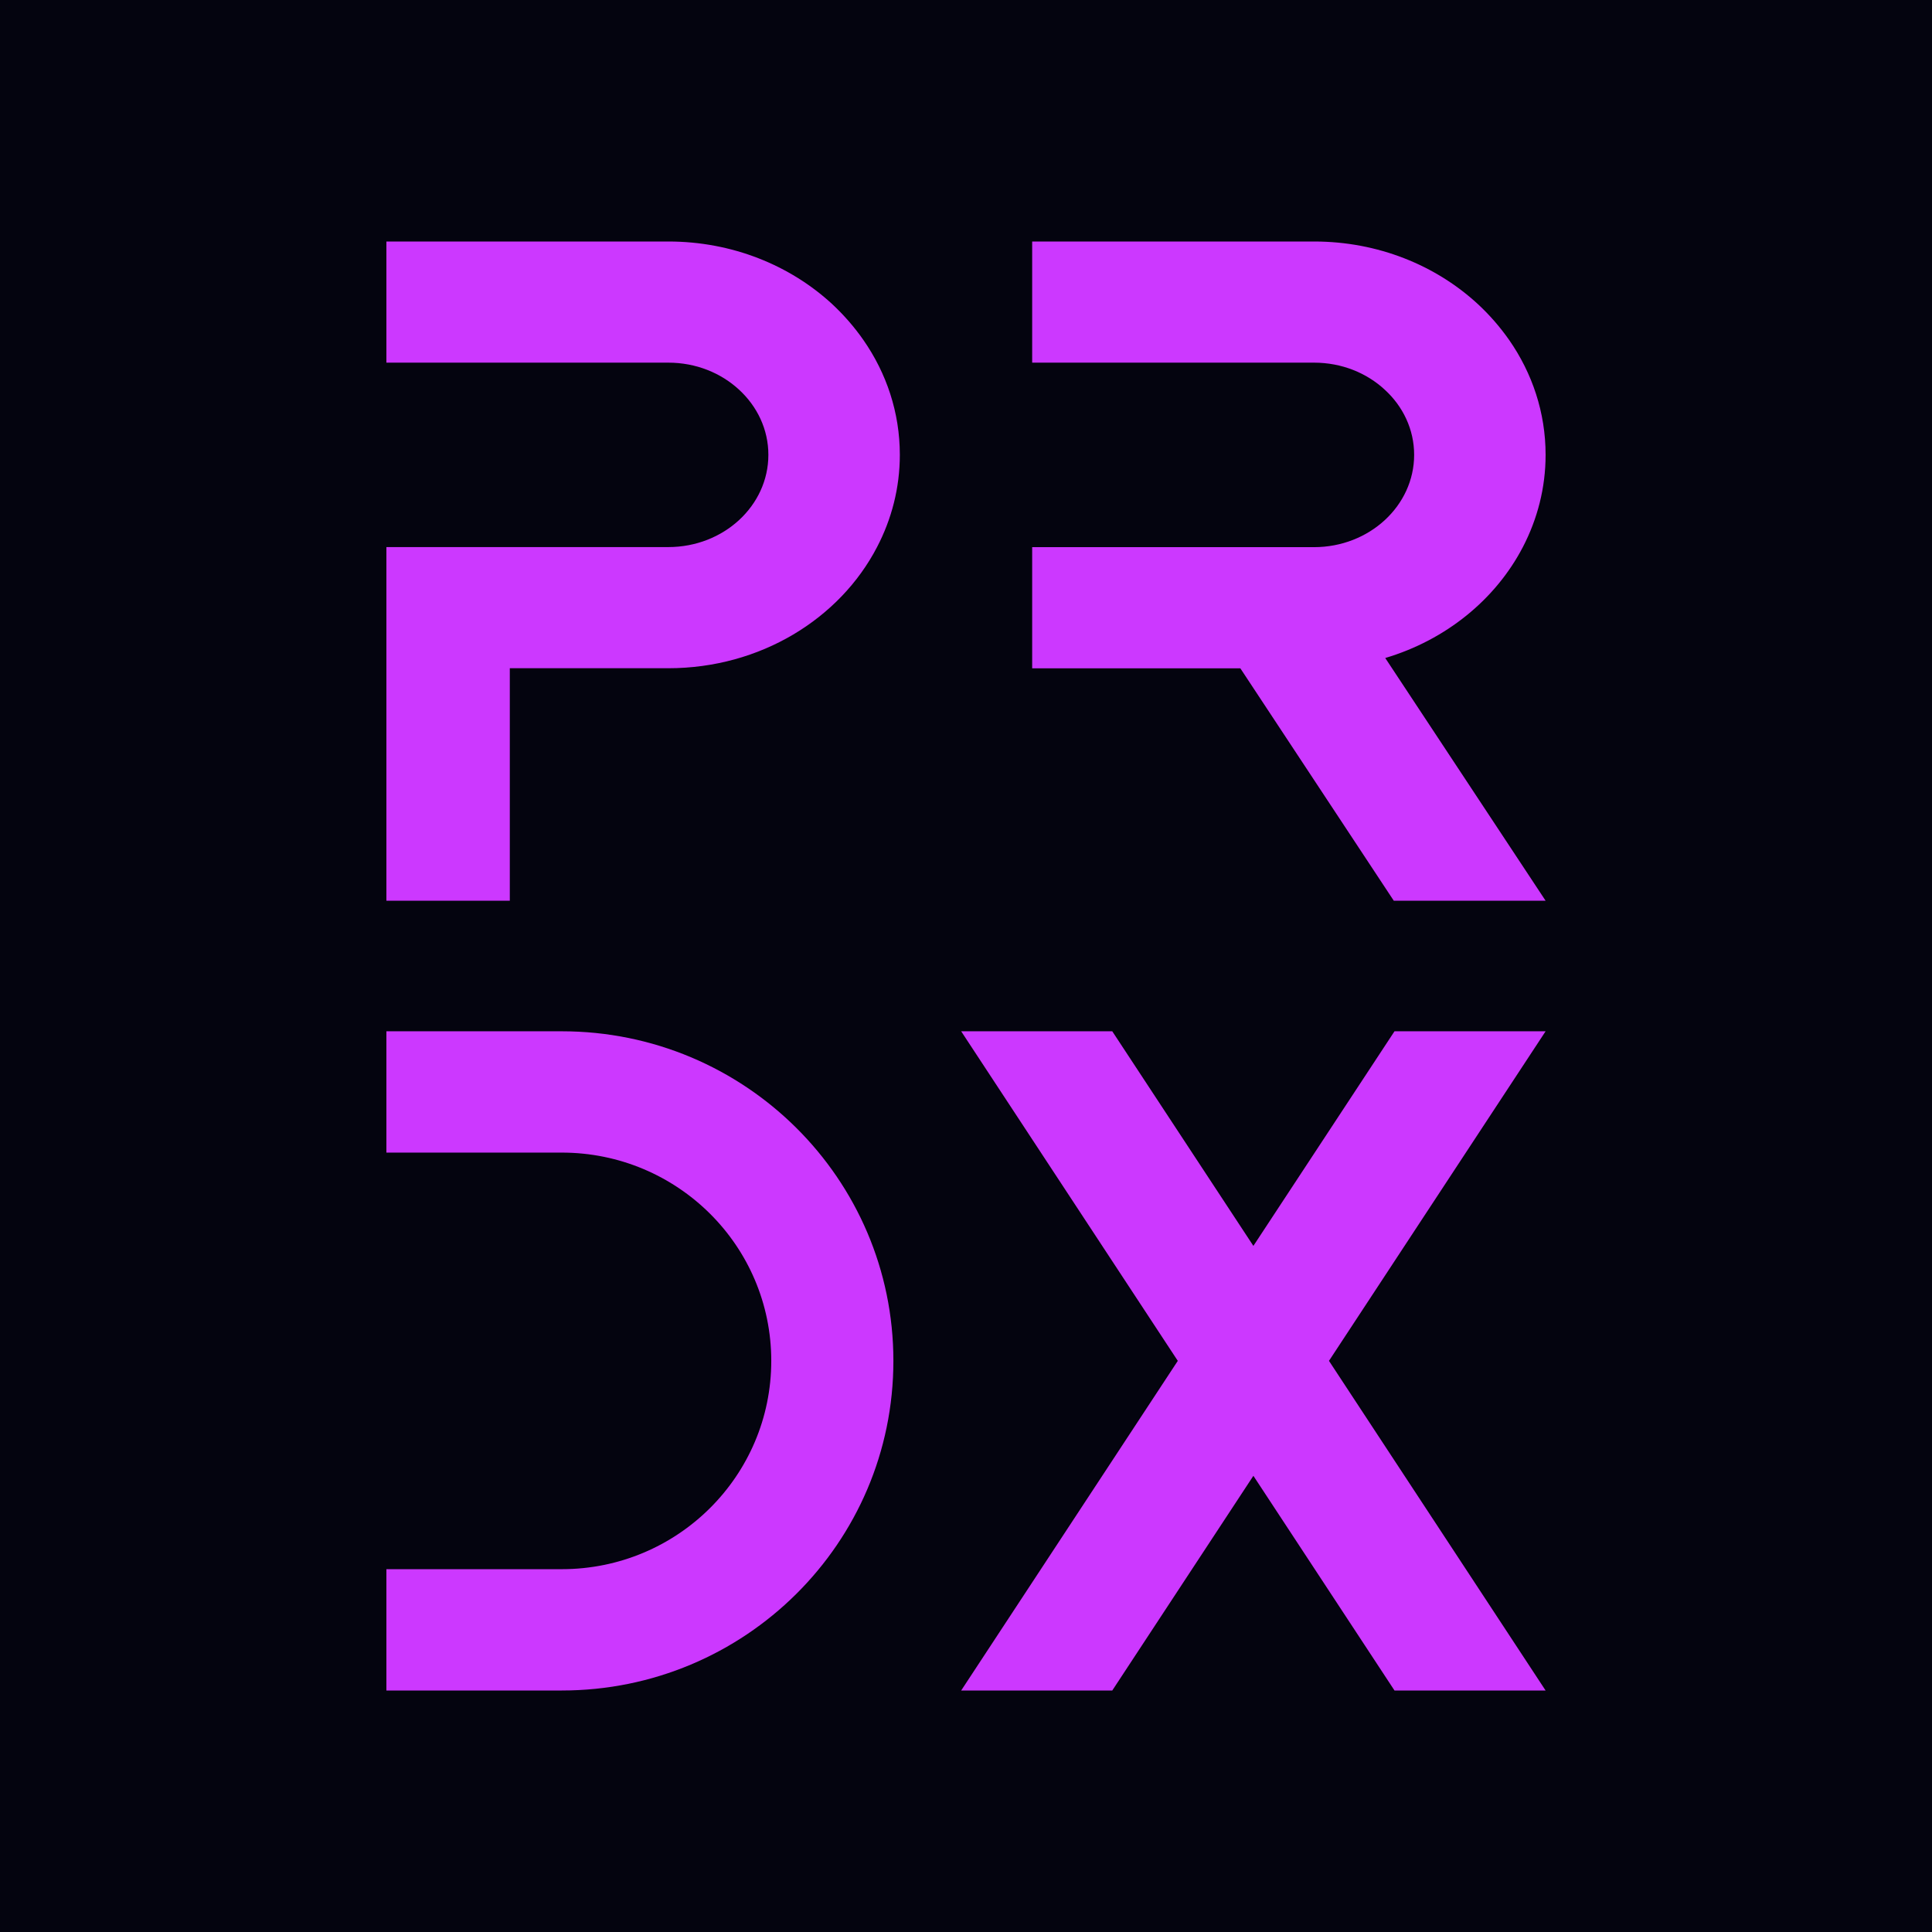 <svg width="24" height="24" viewBox="0 0 24 24" fill="none" xmlns="http://www.w3.org/2000/svg">
<g clip-path="url(#clip0_436_17305)">
<path d="M24 0H0V24H24V0Z" fill="#04040F"/>
<path fill-rule="evenodd" clip-rule="evenodd" d="M17.208 8.174L19.2 11.189H17.314L15.408 8.302H12.822V6.797H16.323C17.01 6.797 17.567 6.283 17.567 5.65C17.567 5.334 17.428 5.048 17.203 4.842C16.978 4.633 16.668 4.505 16.323 4.505H12.822V3H16.323C17.119 3 17.836 3.296 18.358 3.777C18.504 3.912 18.634 4.062 18.747 4.223C19.034 4.635 19.2 5.125 19.2 5.65C19.2 6.061 19.098 6.449 18.917 6.797C18.579 7.446 17.962 7.95 17.208 8.174ZM10.725 4.223C10.613 4.062 10.482 3.912 10.336 3.776C9.815 3.296 9.096 3 8.302 3H5.02H4.8V4.505H8.302C8.646 4.505 8.956 4.633 9.181 4.841C9.406 5.048 9.545 5.334 9.545 5.65C9.545 6.283 8.989 6.796 8.302 6.796H6.333H4.8V8.287V11.189H6.333V8.301H8.302C9.445 8.301 10.432 7.687 10.895 6.796C11.076 6.449 11.178 6.061 11.178 5.65C11.178 5.124 11.012 4.635 10.725 4.223ZM19.2 12.811H17.323L15.57 15.477L13.817 12.811H11.94L14.631 16.905L11.94 21H13.817L15.57 18.333L17.323 21H19.2L16.509 16.905L19.2 12.811ZM11.098 16.905C11.098 18.037 10.637 19.06 9.891 19.801C9.145 20.542 8.115 21 6.978 21H4.8V19.493H6.978C8.416 19.493 9.581 18.335 9.581 16.905C9.581 16.191 9.29 15.544 8.819 15.076C8.348 14.608 7.697 14.318 6.978 14.318H4.8V12.811H6.978C9.253 12.811 11.098 14.644 11.098 16.905Z" fill="#CC38FF"/>
</g>
<defs>
<clipPath id="clip0_436_17305">
<rect width="24" height="24" fill="white"/>
</clipPath>
</defs>
</svg>
